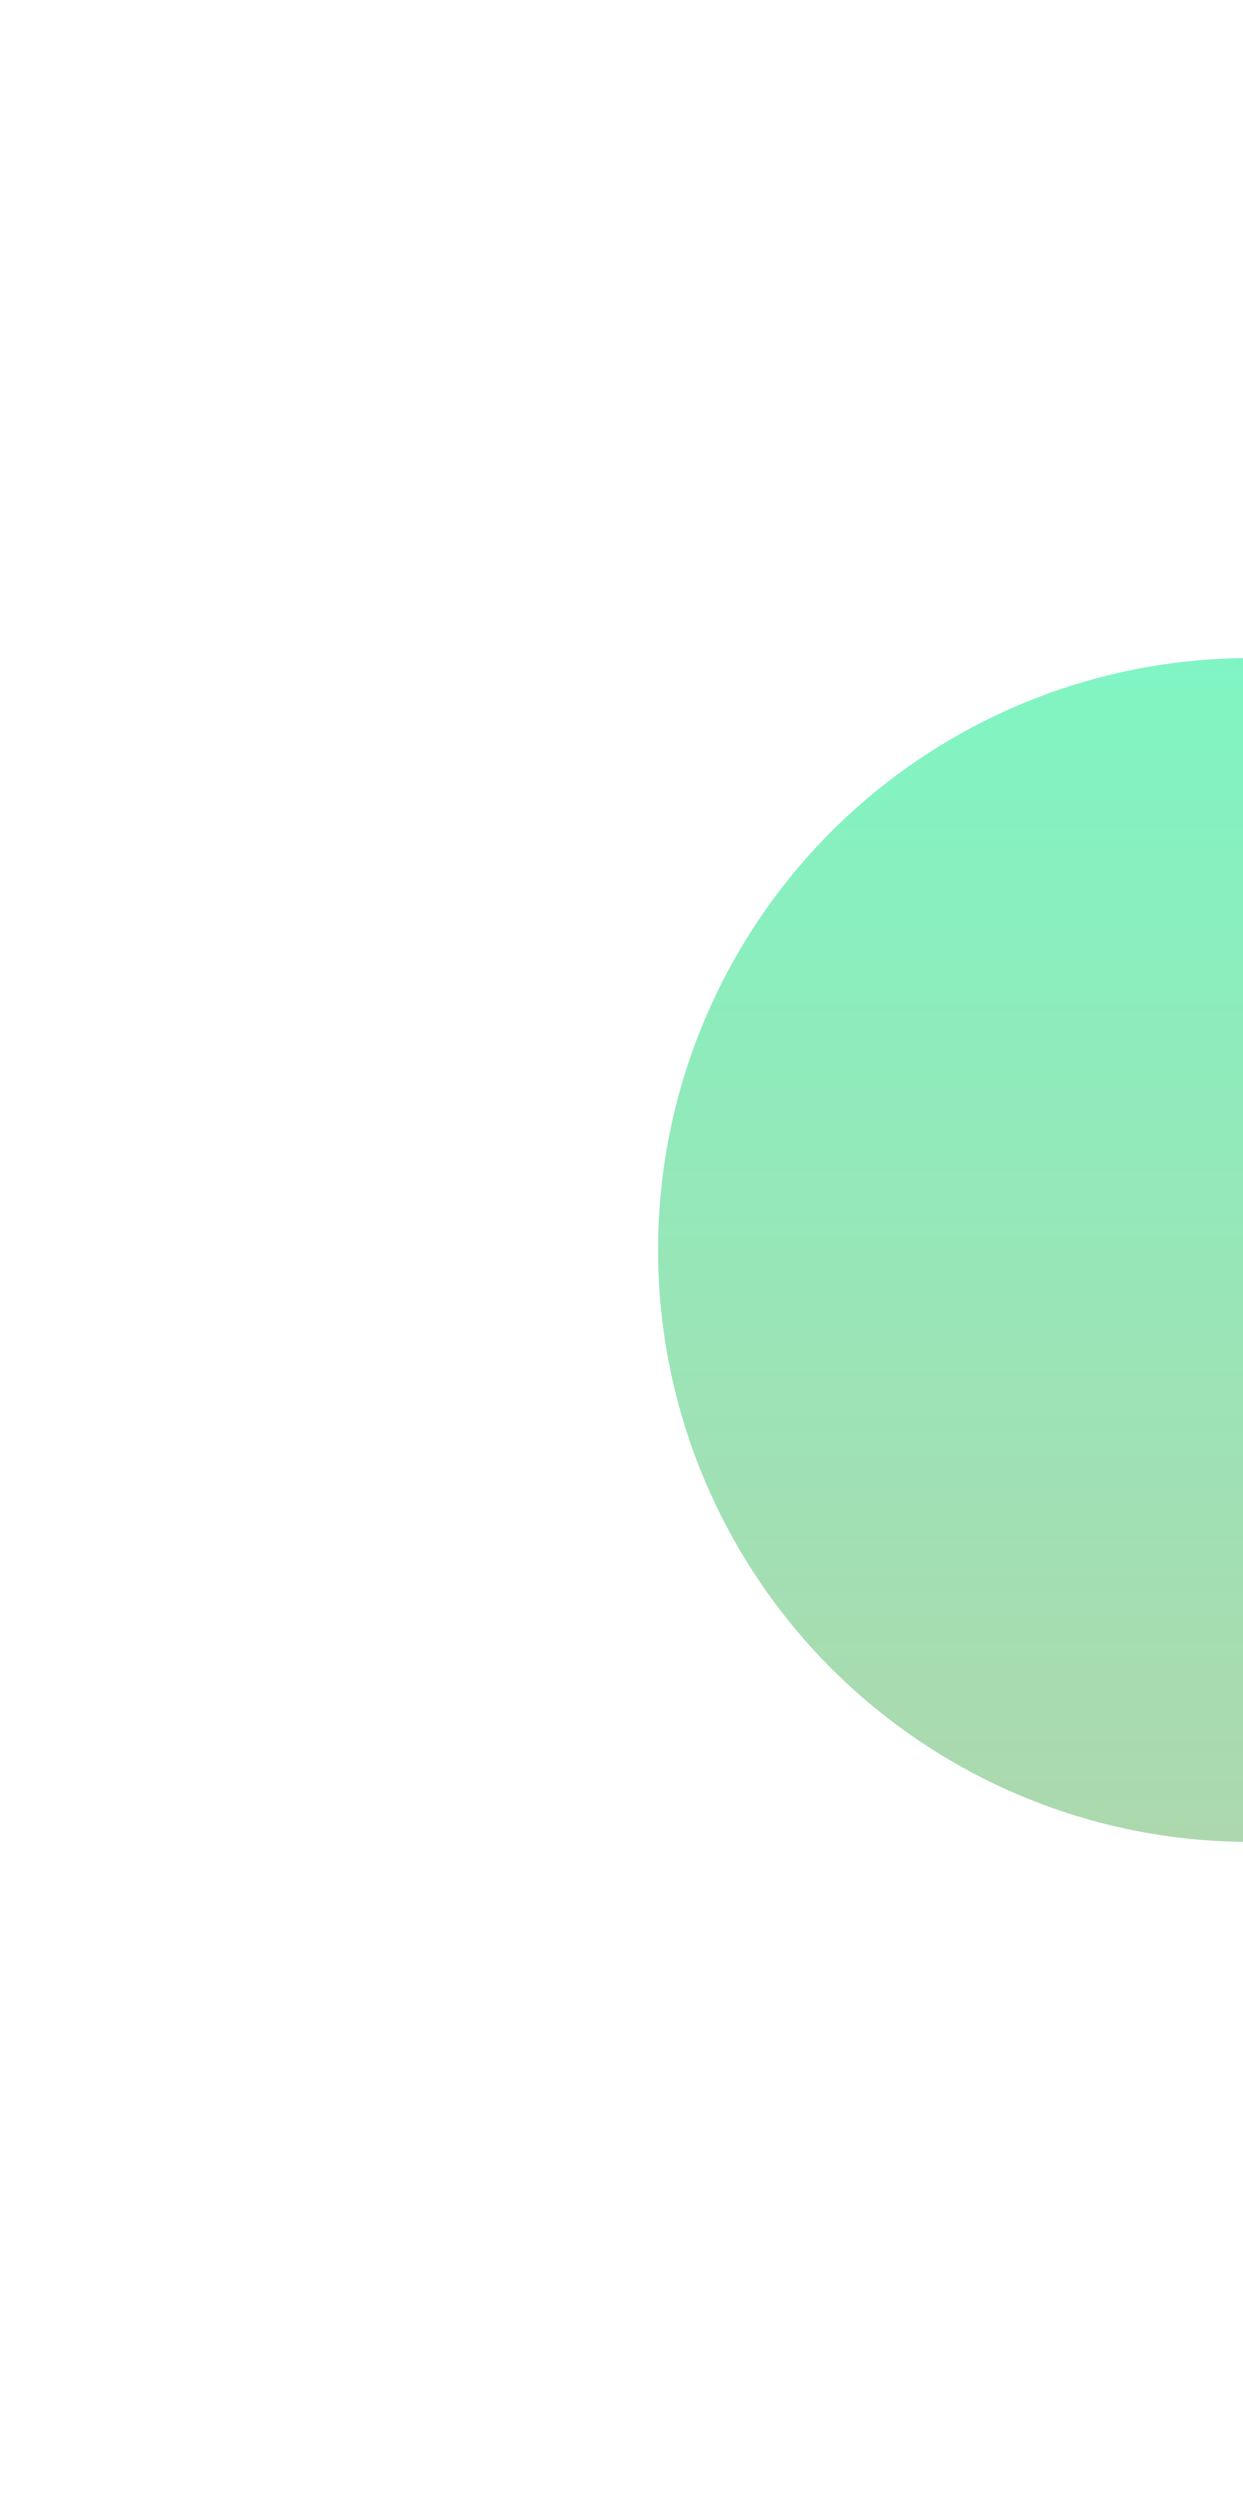 <svg width="357" height="718" viewBox="0 0 357 718" fill="none" xmlns="http://www.w3.org/2000/svg">
<g filter="url(#filter0_bf_35_490)">
<circle cx="359" cy="359" r="170" fill="url(#paint0_linear_35_490)" fill-opacity="0.5"/>
</g>
<defs>
<filter id="filter0_bf_35_490" x="0.988" y="0.988" width="716.024" height="716.024" filterUnits="userSpaceOnUse" color-interpolation-filters="sRGB">
<feFlood flood-opacity="0" result="BackgroundImageFix"/>
<feGaussianBlur in="BackgroundImageFix" stdDeviation="25"/>
<feComposite in2="SourceAlpha" operator="in" result="effect1_backgroundBlur_35_490"/>
<feBlend mode="normal" in="SourceGraphic" in2="effect1_backgroundBlur_35_490" result="shape"/>
<feGaussianBlur stdDeviation="94.006" result="effect2_foregroundBlur_35_490"/>
</filter>
<linearGradient id="paint0_linear_35_490" x1="359" y1="189" x2="359" y2="529" gradientUnits="userSpaceOnUse">
<stop stop-color="#02EC88"/>
<stop offset="1" stop-color="#5CB25D"/>
</linearGradient>
</defs>
</svg>
